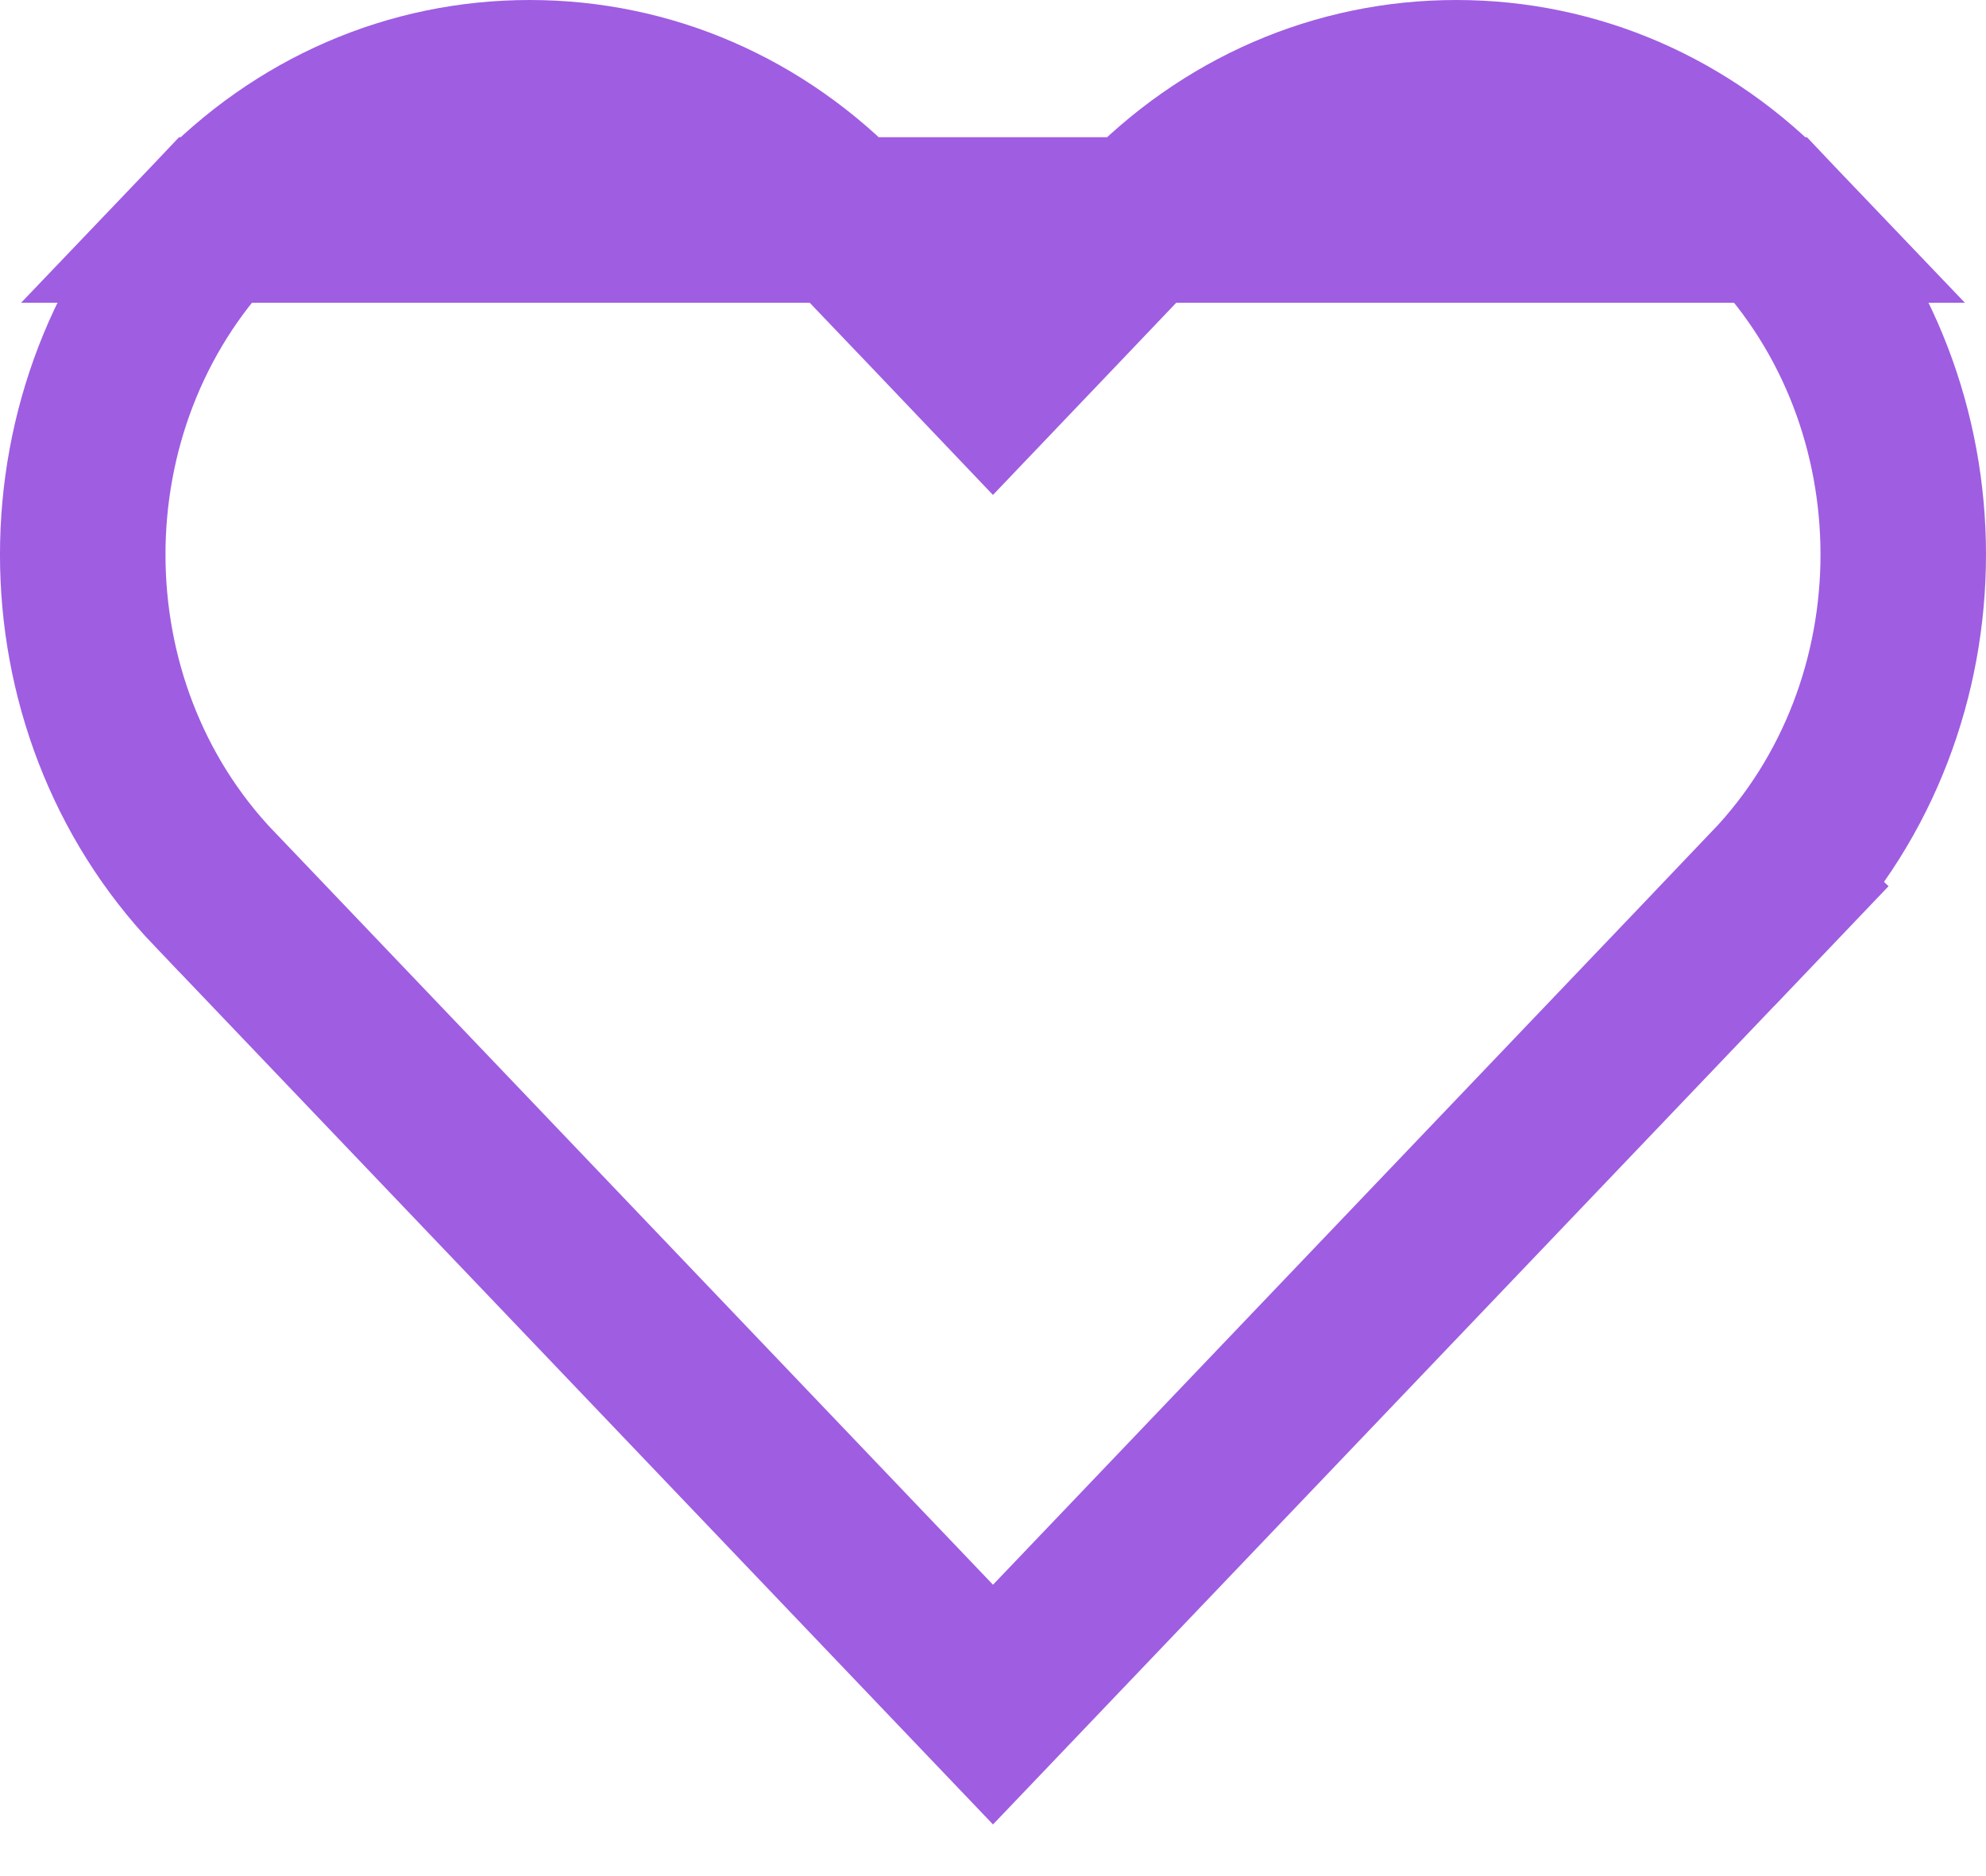 <svg width="18" height="17" viewBox="0 0 18 17" fill="none" xmlns="http://www.w3.org/2000/svg">
<path d="M13.199 0.75C14.273 0.75 15.286 1.186 16.056 1.993H1.944C2.714 1.186 3.727 0.75 4.801 0.75C5.876 0.75 6.888 1.186 7.658 1.993L7.659 1.993L8.458 2.829L9 3.398L9.543 2.829L10.341 1.992C11.112 1.186 12.125 0.75 13.199 0.75ZM16.056 1.993C17.648 3.661 17.648 6.389 16.056 8.055L16.599 8.573L16.056 8.055L9 15.446L1.944 8.055L1.943 8.055C0.352 6.39 0.352 3.661 1.944 1.993H16.056Z" stroke="#9F5DE2" stroke-width="1.5"/>
</svg>
